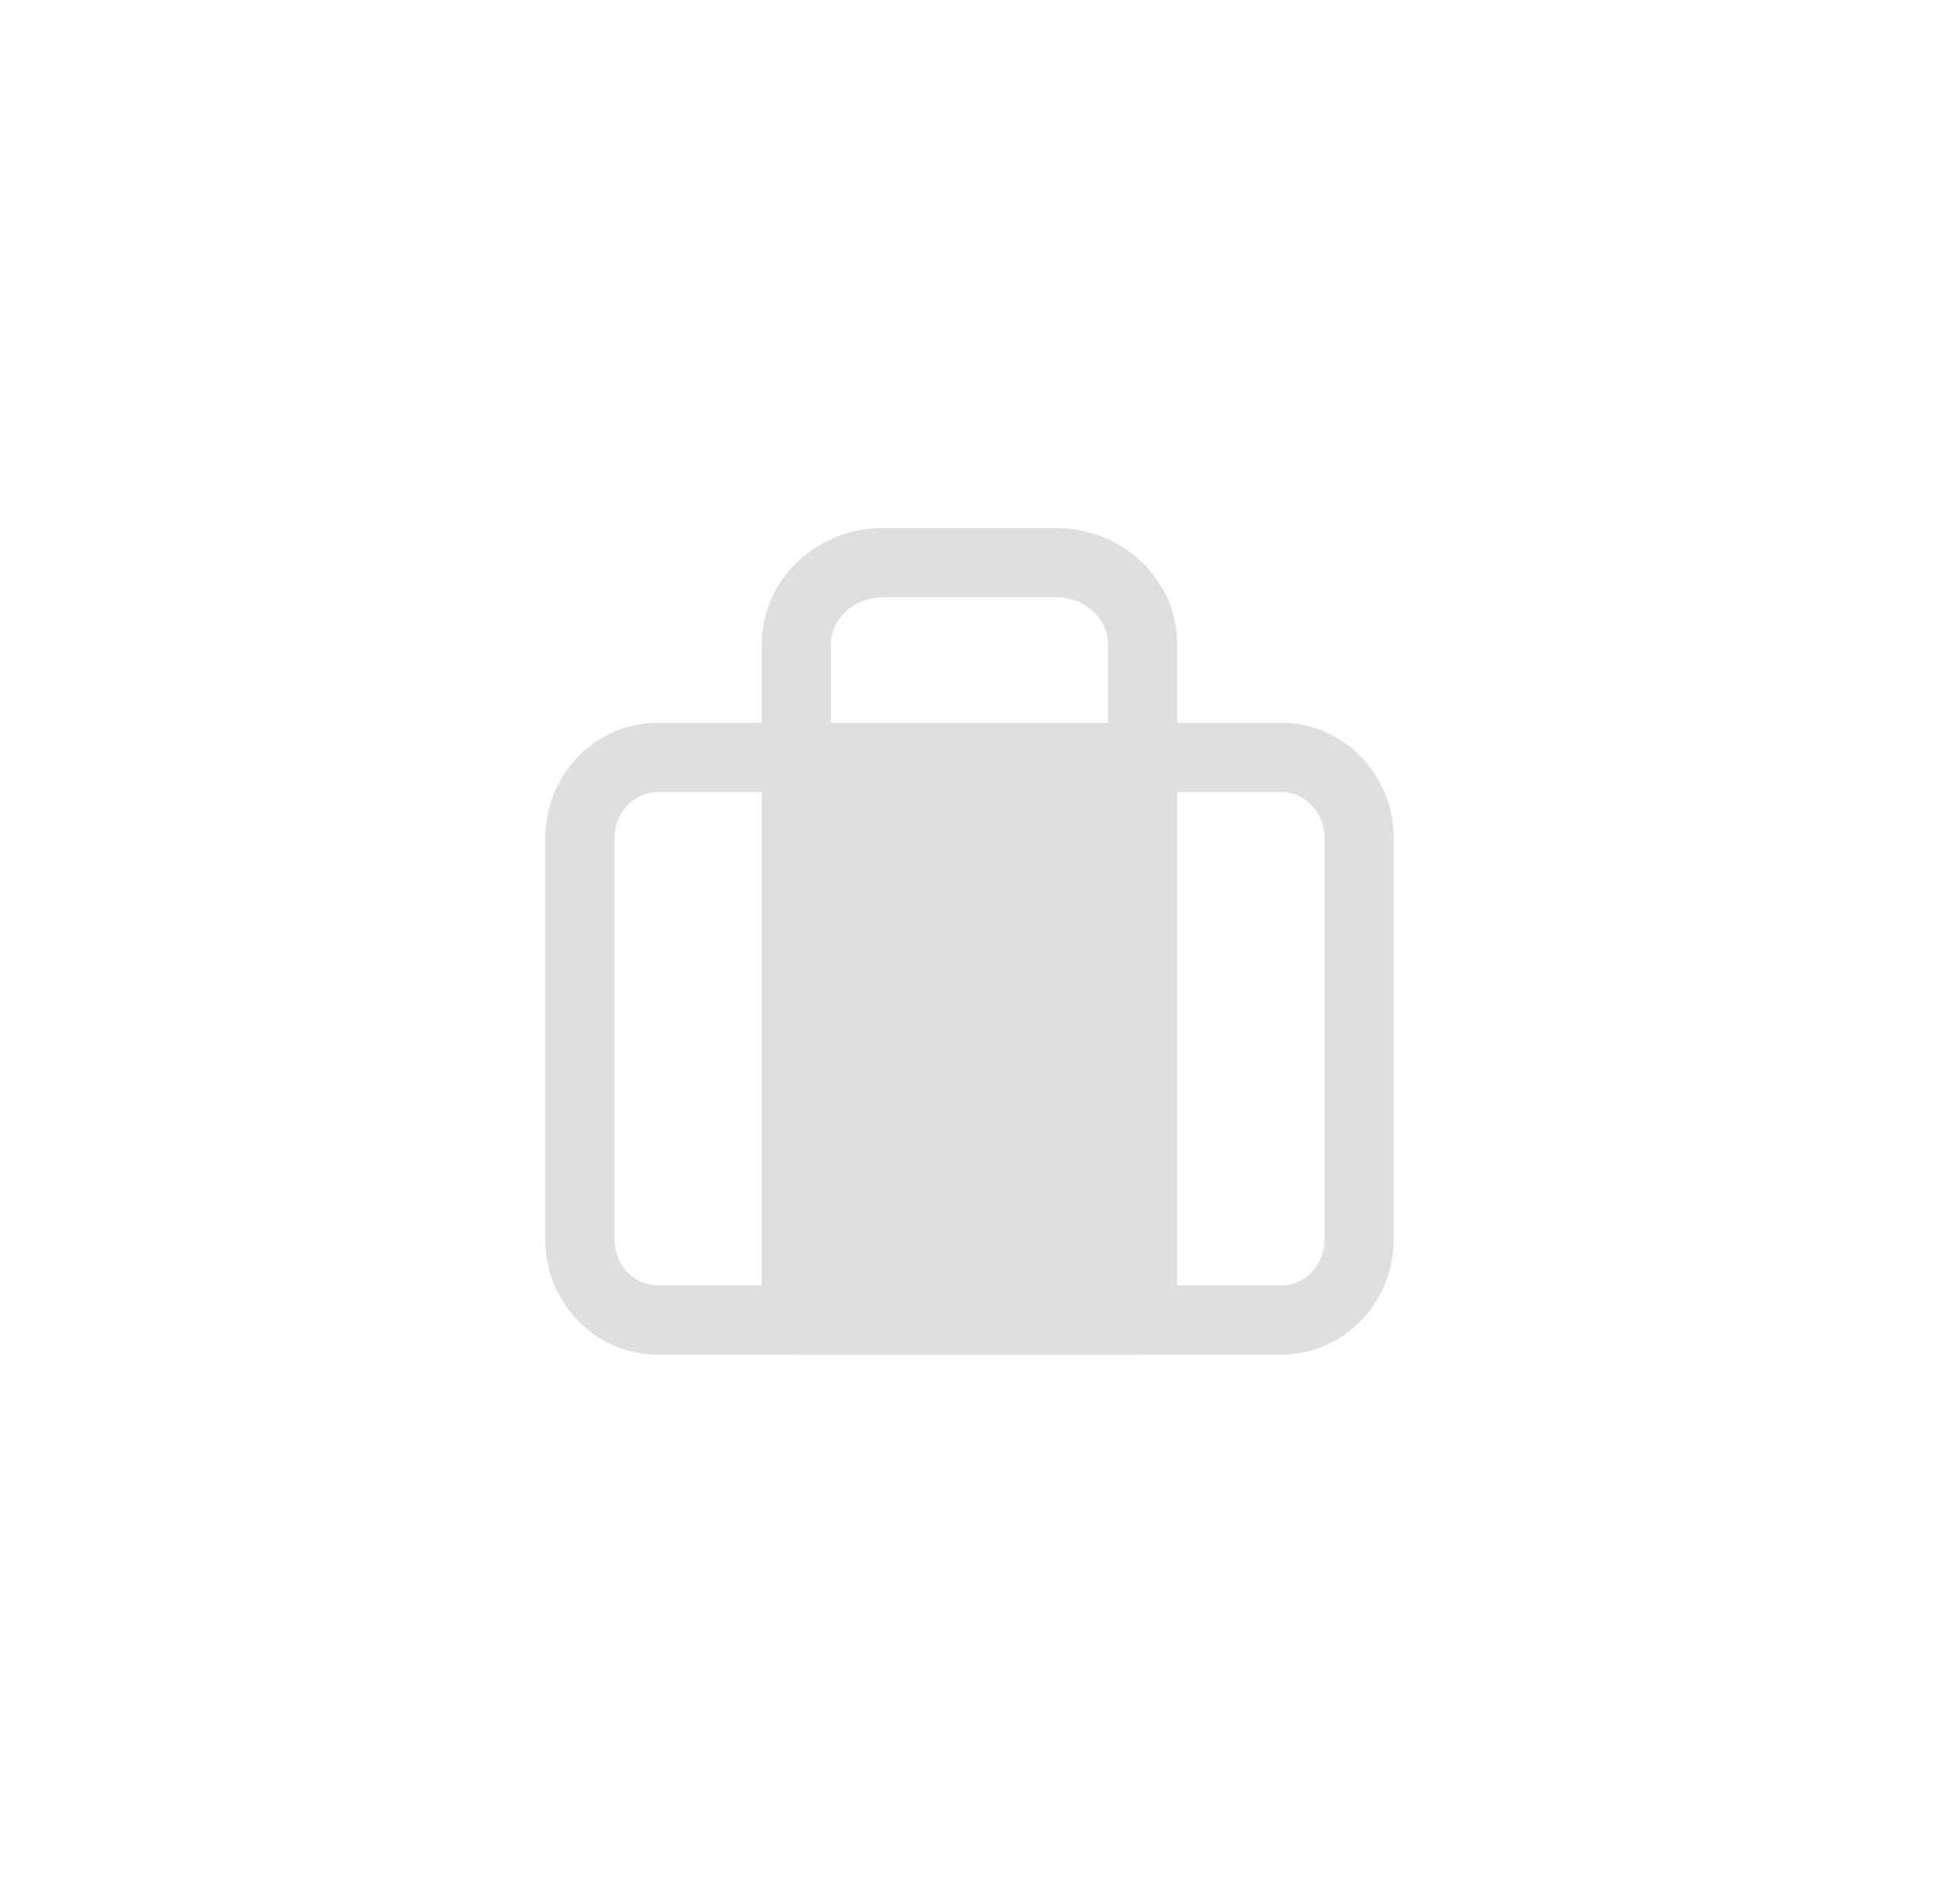 <svg width="56" height="55" viewBox="0 0 56 55" fill="none" xmlns="http://www.w3.org/2000/svg">
<g filter="url(#filter0_d_5195_71257)">
<path d="M37 21.875H19C17.757 21.875 16.75 22.914 16.75 24.196V35.804C16.75 37.086 17.757 38.125 19 38.125H37C38.243 38.125 39.25 37.086 39.25 35.804V24.196C39.25 22.914 38.243 21.875 37 21.875Z" stroke="#DFDFDF" stroke-width="2" stroke-linecap="round" stroke-linejoin="round"/>
<path d="M23 38.125H33V21.875H23V38.125Z" fill="#DFDFDF"/>
<path d="M23 21.875V18.611C23 17.985 23.263 17.384 23.732 16.942C24.201 16.499 24.837 16.25 25.5 16.25H30.5C31.163 16.25 31.799 16.499 32.268 16.942C32.737 17.384 33 17.985 33 18.611V21.875M23 21.875V38.125H33V21.875M23 21.875H33" stroke="#DFDFDF" stroke-width="2" stroke-linecap="round" stroke-linejoin="round"/>
</g>
<defs>
<filter id="filter0_d_5195_71257" x="0.5" y="0" width="55" height="55" filterUnits="userSpaceOnUse" color-interpolation-filters="sRGB">
<feFlood flood-opacity="0" result="BackgroundImageFix"/>
<feColorMatrix in="SourceAlpha" type="matrix" values="0 0 0 0 0 0 0 0 0 0 0 0 0 0 0 0 0 0 127 0" result="hardAlpha"/>
<feOffset/>
<feGaussianBlur stdDeviation="7.5"/>
<feComposite in2="hardAlpha" operator="out"/>
<feColorMatrix type="matrix" values="0 0 0 0 1 0 0 0 0 0.58 0 0 0 0 0 0 0 0 0.9 0"/>
<feBlend mode="normal" in2="BackgroundImageFix" result="effect1_dropShadow_5195_71257"/>
<feBlend mode="normal" in="SourceGraphic" in2="effect1_dropShadow_5195_71257" result="shape"/>
</filter>
</defs>
</svg>
